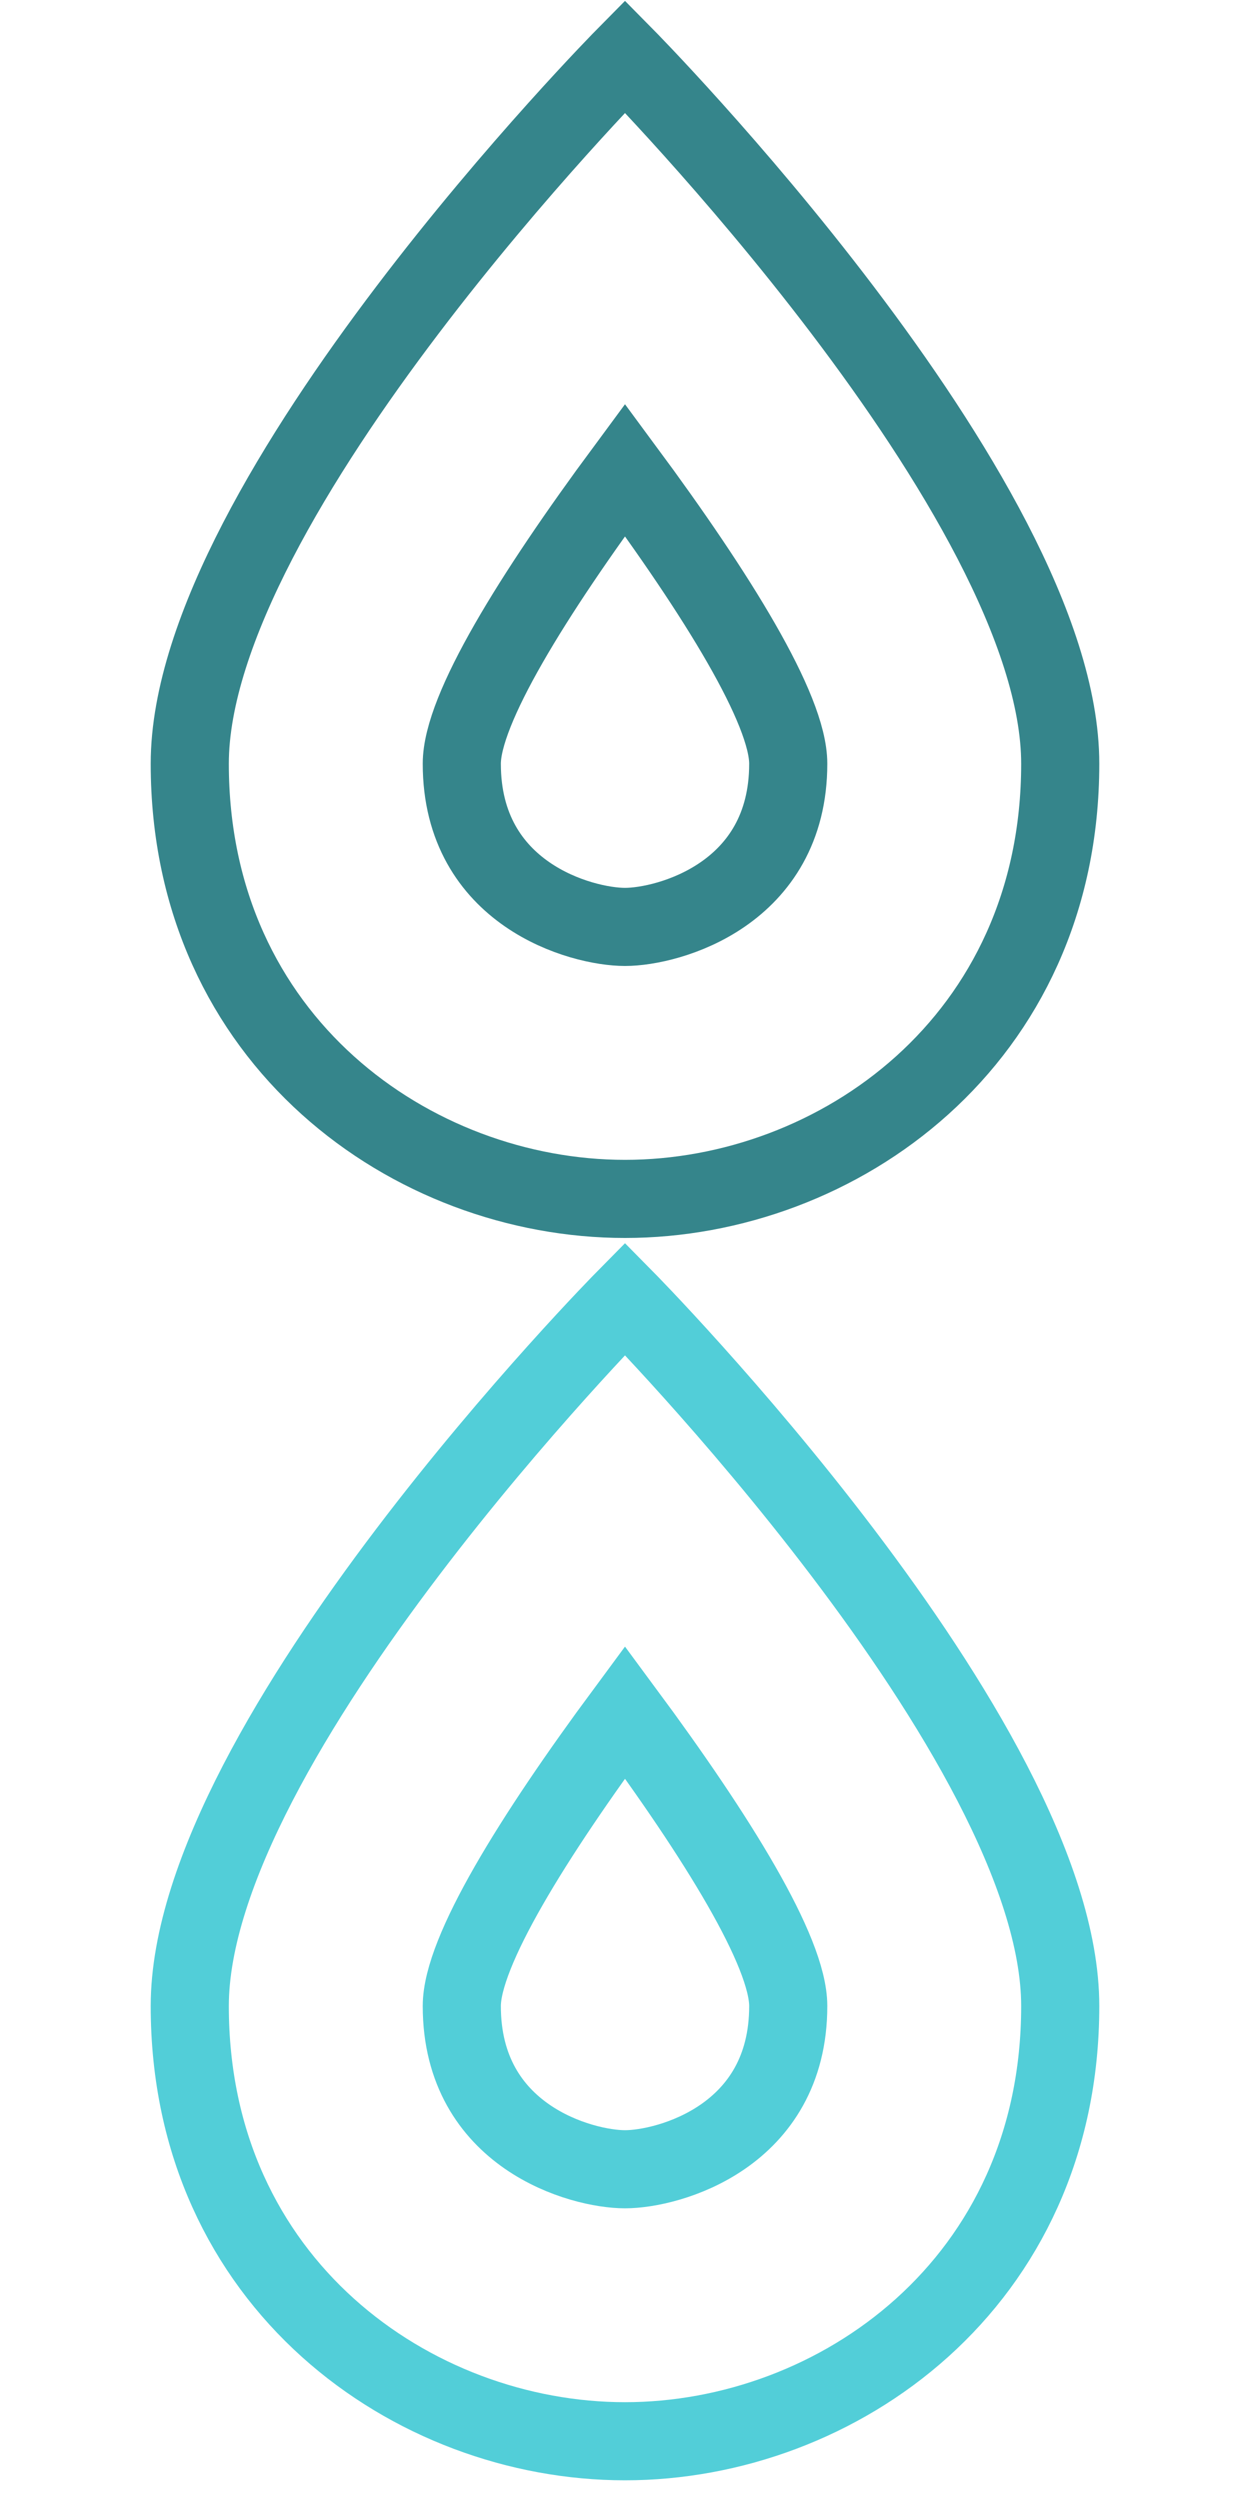 <?xml version="1.0" encoding="utf-8"?>
<!-- Generator: Adobe Illustrator 16.0.0, SVG Export Plug-In . SVG Version: 6.00 Build 0)  -->
<!DOCTYPE svg PUBLIC "-//W3C//DTD SVG 1.1//EN" "http://www.w3.org/Graphics/SVG/1.1/DTD/svg11.dtd">
<svg version="1.1" id="Layer_1" xmlns:sketch="http://www.bohemiancoding.com/sketch/ns"
	 xmlns="http://www.w3.org/2000/svg" xmlns:xlink="http://www.w3.org/1999/xlink" x="0px" y="0px" width="32px" height="64px"
	 viewBox="0 0 32 64" enable-background="new 0 0 32 64" xml:space="preserve">
<title>icon-1</title>
<desc>Created with Sketch.</desc>
<title>icon-1</title>
<desc>Created with Sketch.</desc>
<g transform="translate(0, 0)">
	<path fill="none" stroke="#35858B" stroke-width="2" stroke-linecap="square" stroke-miterlimit="10" d="M4.858,19.551
		C4.858,12.727,16,1.446,16,1.446s11.142,11.281,11.142,18.105c0,7.102-5.71,11.141-11.142,11.141S4.858,26.652,4.858,19.551z"/>
	<path fill="none" stroke="#35858B" stroke-width="2" stroke-linecap="square" stroke-miterlimit="10" d="M16,23.729
		c-1.114,0-4.178-0.834-4.178-4.178c0-1.393,1.81-4.317,4.178-7.52c2.368,3.203,4.179,6.127,4.179,7.52
		C20.179,22.894,17.113,23.729,16,23.729z"/>
</g>
<g transform="translate(0, 0)">
	<path fill="none" stroke="#52CED8" stroke-width="2" stroke-linecap="square" stroke-miterlimit="10" d="M4.858,51.355
		C4.858,44.531,16,33.25,16,33.25s11.142,11.281,11.142,18.105c0,7.102-5.71,11.141-11.142,11.141S4.858,58.457,4.858,51.355z"/>
	<path fill="none" stroke="#52CED8" stroke-width="2" stroke-linecap="square" stroke-miterlimit="10" d="M16,55.533
		c-1.113,0-4.178-0.834-4.178-4.178c0-1.393,1.81-4.317,4.178-7.52c2.368,3.202,4.179,6.127,4.179,7.52
		C20.179,54.699,17.113,55.533,16,55.533z"/>
</g>
</svg>
